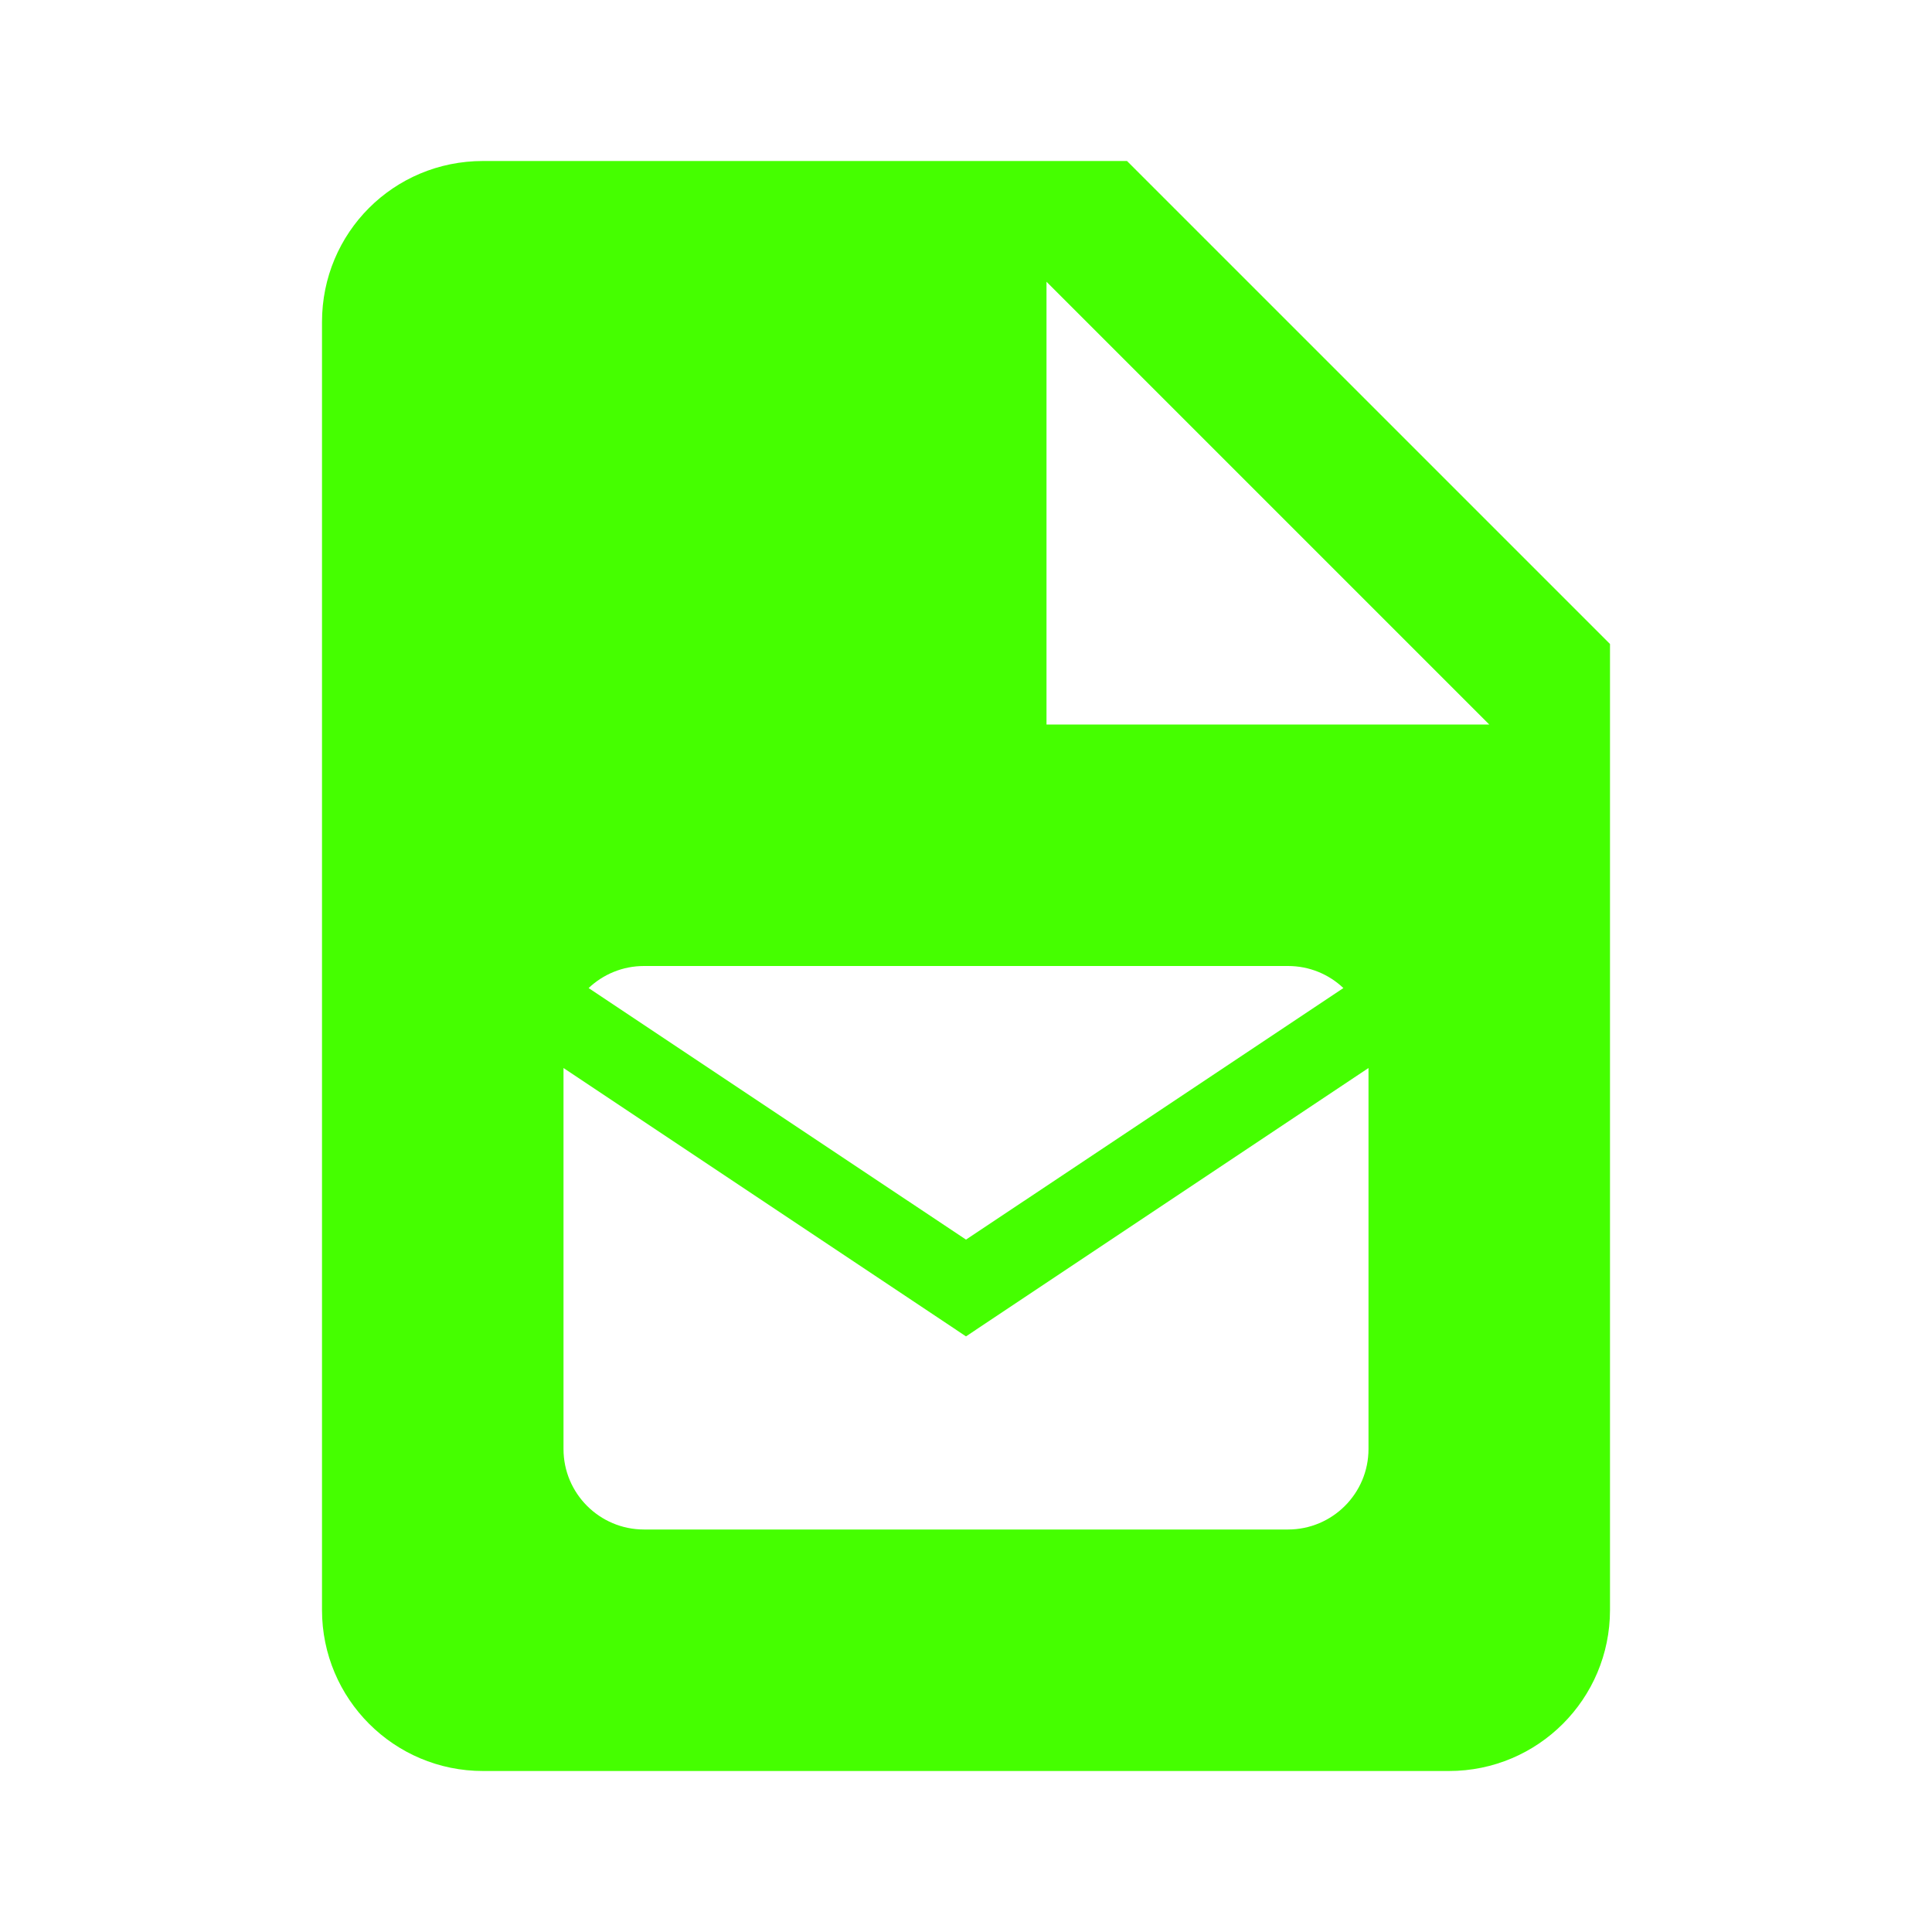 <?xml version="1.0" encoding="UTF-8"?>
<svg width="24px" height="24px" viewBox="0 0 24 24" version="1.1" xmlns="http://www.w3.org/2000/svg" xmlns:xlink="http://www.w3.org/1999/xlink">
    <title>Icons/24/file-file_eml</title>
    <g id="Icons/24/file-file_eml" stroke="none" stroke-width="1" fill="none" fill-rule="evenodd">
        <path d="M14,2 L20,8 L20,20 C20,21.105 19.105,22 18,22 L18,22 L6,22 C4.895,22 4,21.105 4,20 L4,20 L4,4 C4,2.89 4.89,2 6,2 L6,2 L14,2 Z M17,13.267 L12,16.601 L7,13.267 L7,18 C7,18.552 7.448,19 8,19 L8,19 L16,19 C16.552,19 17,18.552 17,18 L17,18 L17,13.267 Z M16,12 L8,12 C7.734,12 7.492,12.104 7.312,12.274 L7.312,12.274 L12,15.399 L16.688,12.274 C16.509,12.104 16.267,12 16,12 L16,12 Z M13,3.5 L13,9 L18.5,9 L13,3.5 Z" id="Combined-Shape" fill="#45FF00"></path>
    </g>
</svg>